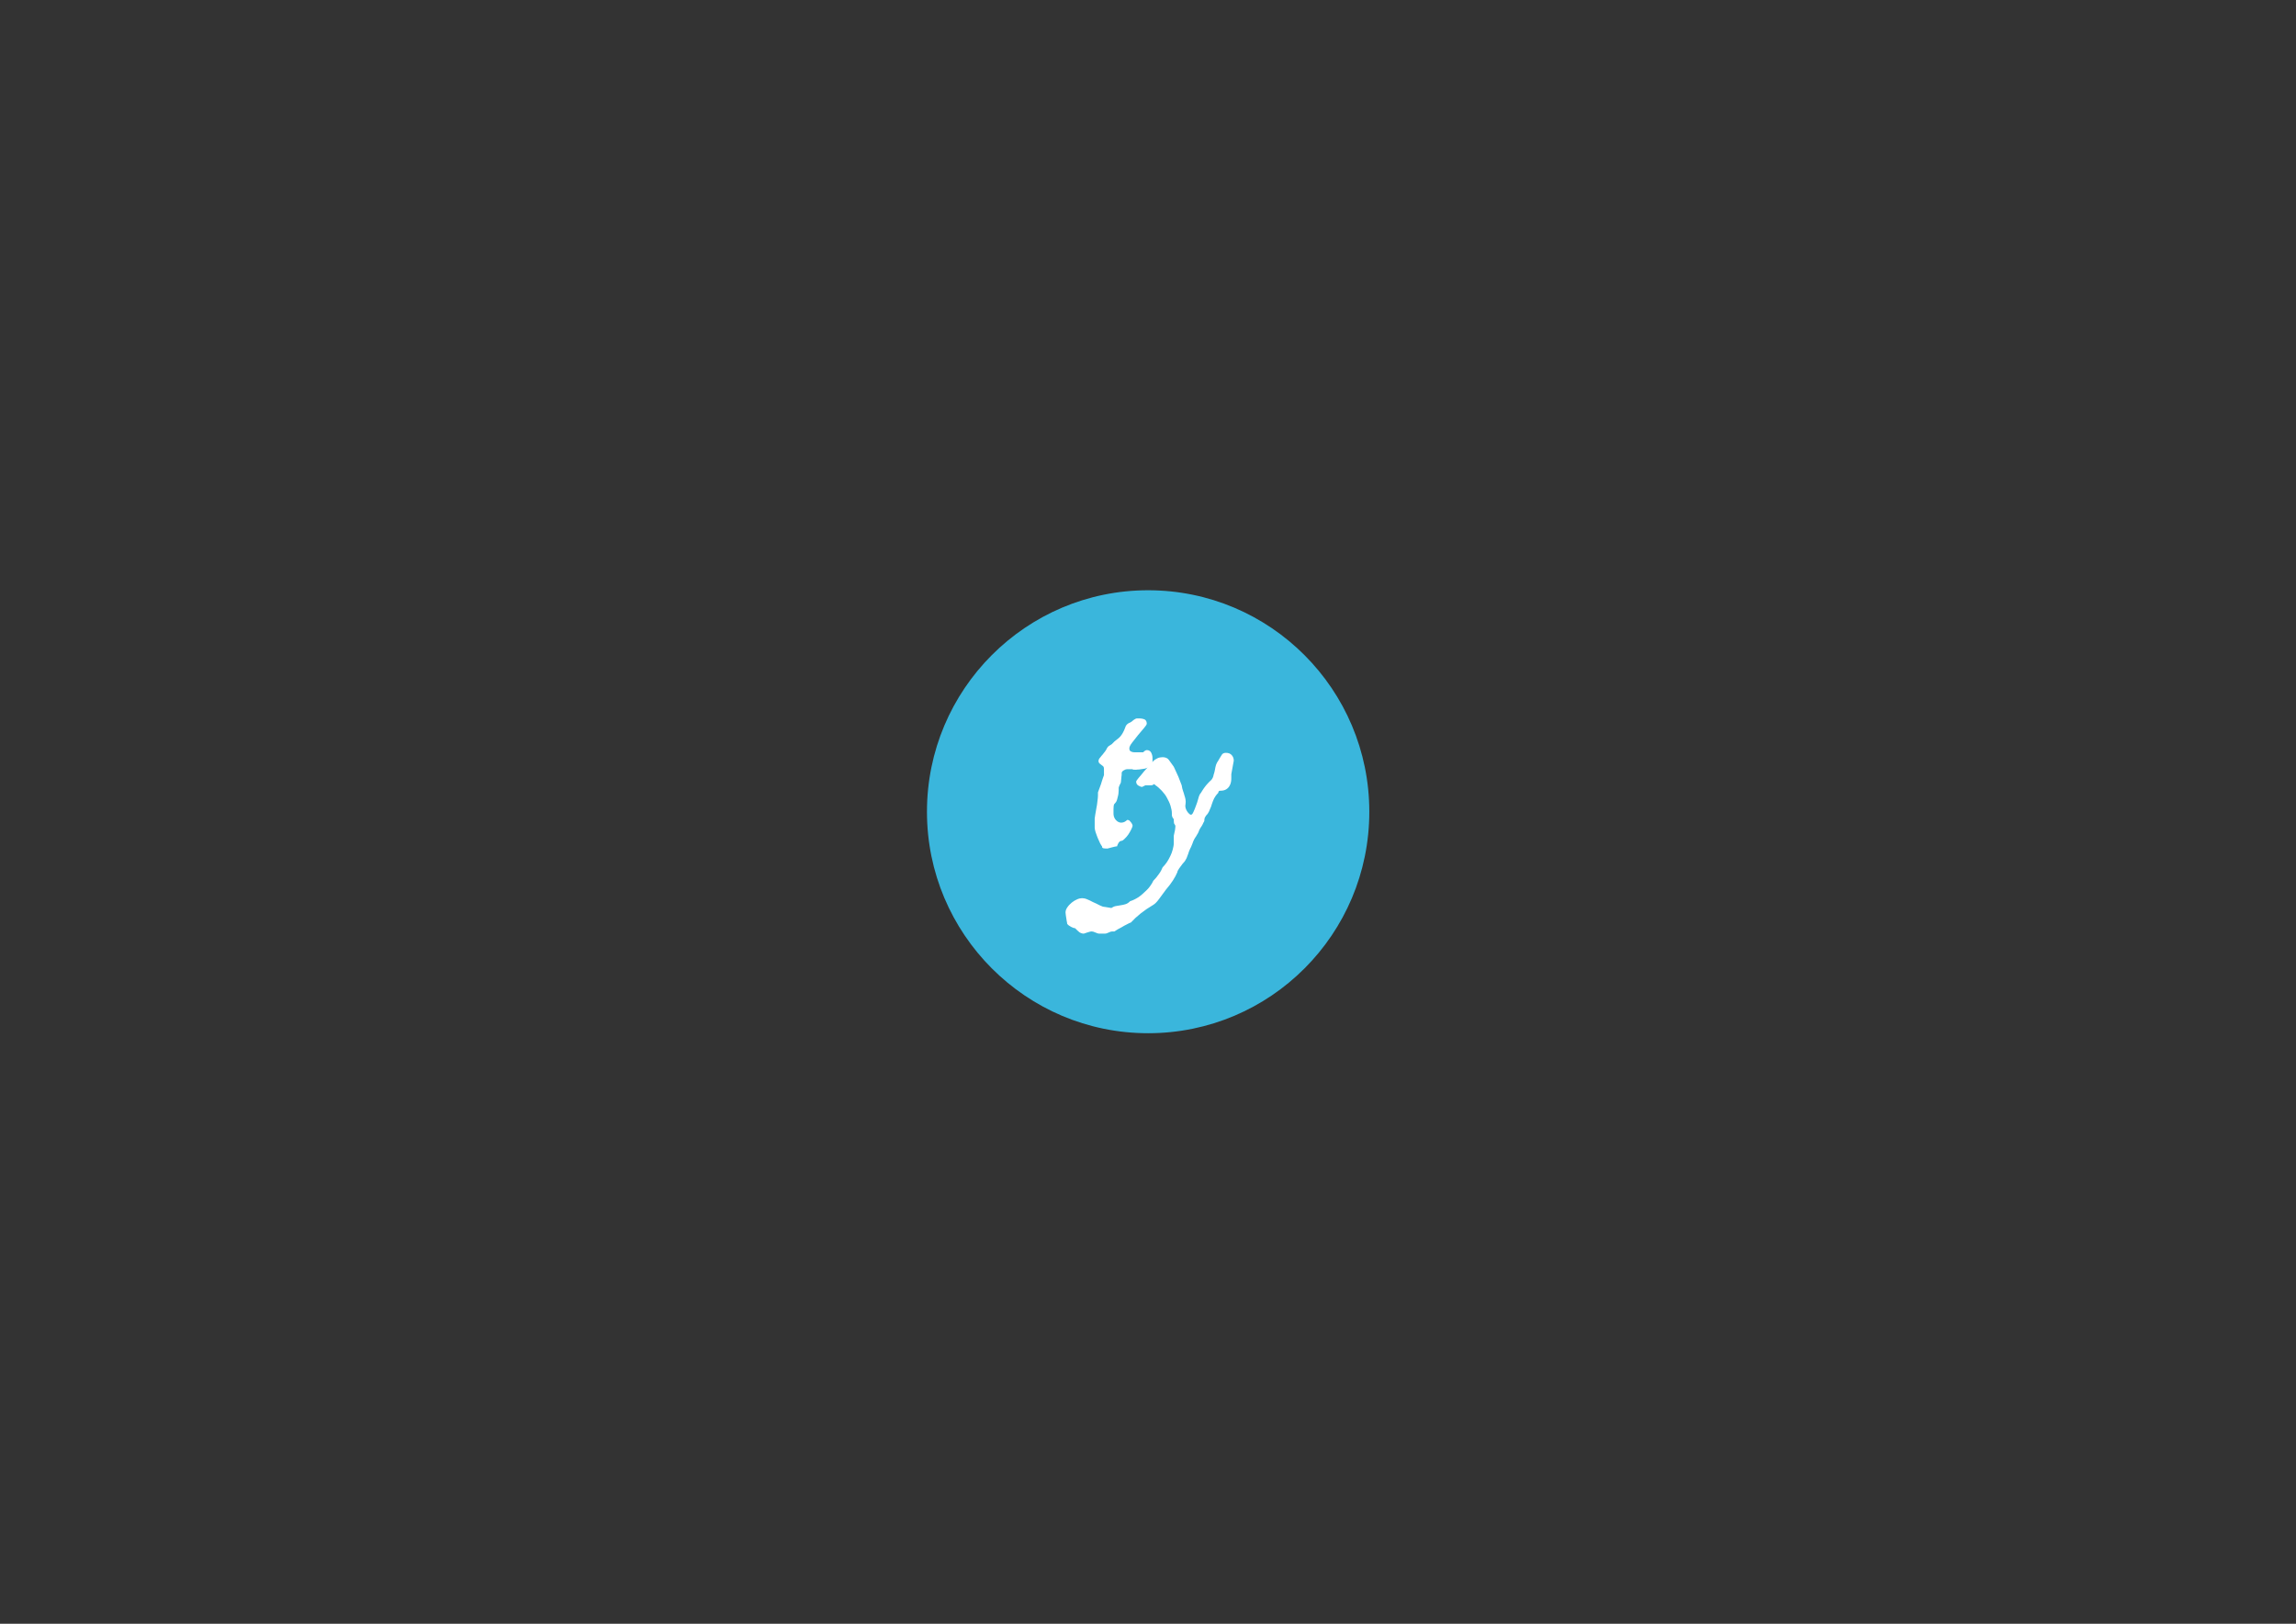 <?xml version="1.0" encoding="utf-8"?>
<!-- Generator: Adobe Illustrator 19.1.0, SVG Export Plug-In . SVG Version: 6.00 Build 0)  -->
<svg version="1.1" id="Layer_1" xmlns="http://www.w3.org/2000/svg" xmlns:xlink="http://www.w3.org/1999/xlink" x="0px" y="0px"
	 viewBox="0 0 841.9 595.3" style="enable-background:new 0 0 841.9 595.3;" xml:space="preserve">
<rect x="0" y="0" width="841.9" height="595.3" fill="#333333" stroke="none"/>
<style type="text/css">
	.st0{clip-path:url(#SVGID_2_);}
	.st1{clip-path:url(#SVGID_4_);fill:#DC85A1;}
	.st2{clip-path:url(#SVGID_6_);}
	.st3{clip-path:url(#SVGID_8_);fill:#FFFFFF;}
	.st4{clip-path:url(#SVGID_10_);}
	.st5{clip-path:url(#SVGID_12_);fill:#FFFFFF;}
	.st6{clip-path:url(#SVGID_14_);}
	.st7{clip-path:url(#SVGID_16_);fill:#68BC95;}
	.st8{clip-path:url(#SVGID_18_);}
	.st9{clip-path:url(#SVGID_20_);fill:#FFFFFF;}
	.st10{clip-path:url(#SVGID_22_);}
	.st11{clip-path:url(#SVGID_24_);fill:#FFFFFF;}
	.st12{clip-path:url(#SVGID_26_);}
	.st13{clip-path:url(#SVGID_28_);fill:#3AB6DC;}
	.st14{clip-path:url(#SVGID_30_);}
	.st15{clip-path:url(#SVGID_32_);fill:#FFFFFF;}
	.st16{clip-path:url(#SVGID_34_);}
	.st17{clip-path:url(#SVGID_36_);fill:#FFFFFF;}
</style>
<g>
	<g>
		<defs>
			<path id="SVGID_1_" d="M496.9-980.4c0,42-34,76-76,76s-76-34-76-76c0-42,34-76,76-76S496.9-1022.4,496.9-980.4"/>
		</defs>
		<clipPath id="SVGID_2_">
			<use xlink:href="#SVGID_1_"  style="overflow:visible;"/>
		</clipPath>
		<g class="st0">
			<defs>
				<rect id="SVGID_3_" x="122.9" y="-6640.4" width="1440" height="11750"/>
			</defs>
			<clipPath id="SVGID_4_">
				<use xlink:href="#SVGID_3_"  style="overflow:visible;"/>
			</clipPath>
		</g>
	</g>
	<g>
		<defs>
			<path id="SVGID_5_" d="M430.6-1000.7c0.9,0,1.6,0.3,2,0.8s0.7,1.2,0.7,1.8l-0.8,4.6v1.1c0,0.5,0,1-0.1,1.5
				c-0.1,0.5-0.3,1-0.5,1.5c-0.3,0.5-0.6,0.8-1.1,1.1c-0.5,0.3-1.1,0.4-2,0.4c-0.4,0-0.6,0.1-0.7,0.4c0,0.1-0.1,0.3-0.1,0.3
				c-0.6,0.6-1.1,1.3-1.4,1.9c-0.3,0.6-0.5,1.2-0.8,1.8c-0.2,0.6-0.4,1.2-0.6,1.8c-0.2,0.6-0.5,1.2-0.9,1.7
				c-0.3,0.3-0.5,0.6-0.8,0.9c-0.3,0.3-0.4,0.9-0.4,1.5c-0.3,0.5-0.5,0.9-0.7,1.3c-0.2,0.4-0.4,0.7-0.6,1c-0.2,0.3-0.3,0.5-0.4,0.7
				c-0.2,0.5-0.4,1-0.5,1.3c-0.2,0.3-0.4,0.6-0.6,0.9c-0.2,0.3-0.4,0.7-0.6,1c-0.2,0.4-0.5,0.9-0.7,1.6c-0.2,0.5-0.4,0.9-0.5,1.2
				c-0.2,0.3-0.3,0.5-0.4,0.8c-0.1,0.2-0.2,0.5-0.3,0.7c-0.1,0.2-0.2,0.5-0.3,0.8l-0.5,1.5c-0.2,0.4-0.4,0.6-0.5,0.9
				c-0.1,0.2-0.4,0.6-0.9,1.1c-0.5,0.6-0.9,1.2-1.3,1.8c-0.4,0.5-0.6,1-0.6,1.2c-0.7,1.8-2.1,3.8-4,6c-0.9,1.1-1.7,2.2-2.4,3.2
				c-0.7,1-1.4,1.7-2,2.1c-3.2,1.9-5.7,3.9-7.6,6c-0.3,0.1-0.8,0.3-1.4,0.6c-0.6,0.3-1.2,0.7-1.9,1c-0.8,0.4-1.6,0.9-2.5,1.4h-0.8
				c-0.3,0-0.7,0.1-1.2,0.4c-0.5,0.3-1,0.4-1.2,0.4h-2.1c-0.2,0-0.6-0.1-1.2-0.4c-0.6-0.3-1-0.4-1.3-0.4c-0.1,0-0.4,0-0.7,0.1
				c-0.3,0.1-0.6,0.2-0.9,0.3c-0.4,0.1-0.7,0.2-1.1,0.3c-0.5,0-1-0.2-1.5-0.5c-0.4-0.3-0.9-0.8-1.5-1.4c-0.4,0-0.8-0.2-1.4-0.5
				c-0.6-0.3-1-0.7-1.3-1c0-0.1,0-0.3-0.1-0.6c-0.1-0.3-0.1-0.7-0.2-1.1c-0.1-0.4-0.1-0.8-0.2-1.2c0-0.4-0.1-0.7-0.1-0.9
				c0-0.6,0.2-1.3,0.6-1.8c0.4-0.6,0.9-1.1,1.5-1.6c0.6-0.5,1.2-0.9,1.8-1.1c0.6-0.3,1.2-0.4,1.7-0.4c0.5,0,1.1,0.1,1.7,0.4
				c0.6,0.3,1.3,0.6,2,1c0.9,0.4,1.7,0.7,2.4,1.1c0.7,0.4,1.3,0.6,1.8,0.6l2.3,0.3c0.5-0.3,1-0.5,1.5-0.6c0.6-0.1,1.1-0.2,1.7-0.3
				c0.6-0.1,1.1-0.2,1.7-0.4c0.5-0.2,1.1-0.5,1.6-1c1-0.3,1.9-0.7,2.9-1.4c1-0.7,1.9-1.5,2.8-2.4c0.3-0.3,0.7-0.7,1.2-1.3
				c0.5-0.6,0.8-1.2,1.2-1.9c0.6-0.6,1.3-1.4,1.9-2.3c0.6-0.9,1.1-1.6,1.3-2.3c0.5-0.5,0.9-1,1.4-1.7c0.5-0.7,0.9-1.4,1.2-2.2
				c0.3-0.8,0.6-1.5,0.9-2.3c0.2-0.8,0.3-1.5,0.3-2.2v-1.2v-1.5c0.1-0.5,0.2-0.9,0.3-1.3c0.1-0.4,0.2-0.7,0.2-1.1
				c0-0.3,0.1-0.6,0.1-0.9c0-0.3-0.1-0.6-0.3-0.7c-0.2-0.2-0.3-0.6-0.3-1.2v-0.5c-0.1-0.1-0.3-0.3-0.3-0.5c-0.2-0.4-0.3-0.7-0.3-0.9
				v-0.5c0-0.8-0.2-1.7-0.5-2.6c-0.3-0.9-0.7-1.8-1.2-2.7c-0.5-0.9-1.1-1.7-1.8-2.5c-0.7-0.8-1.4-1.4-2.2-1.9
				c-0.4-0.4-0.6-0.5-0.7-0.3c-0.1,0.2-0.3,0.3-0.7,0.3h-0.5h-1.5l-1.2,0.5c-0.4,0-0.8-0.1-1.3-0.4c-0.5-0.3-0.8-0.8-0.8-1.4
				c0-0.1,0.3-0.5,0.8-1.2c0.5-0.7,1.2-1.4,1.9-2.2c0.7-0.8,1.4-1.5,2-2.3c0.6-0.7,1-1.2,1.2-1.3c0.4-0.4,0.8-0.7,1.4-1
				c0.6-0.3,1.2-0.4,1.8-0.4c1,0,1.7,0.3,2.1,0.9c0.5,0.6,1,1.4,1.7,2.4c0.6,1.3,1.2,2.5,1.6,3.5c0.4,1,0.8,2,1.1,2.9
				c0.1,0.8,0.3,1.4,0.5,2c0.2,0.5,0.4,1,0.5,1.5c0.2,0.5,0.3,0.9,0.3,1.4c0.1,0.5,0.1,1,0,1.7c-0.1,0.3-0.1,0.7,0,1.1
				c0.1,0.4,0.3,0.8,0.5,1.2c0.2,0.4,0.4,0.7,0.7,0.9c0.3,0.3,0.5,0.4,0.7,0.4c0.3,0,0.6-0.3,0.9-0.9c0.3-0.6,0.6-1.3,0.9-2
				c0.3-0.8,0.5-1.5,0.8-2.3c0.2-0.8,0.4-1.3,0.5-1.7c0.4-0.5,0.7-1,1-1.4c0.3-0.4,0.5-0.8,0.8-1.2c0.3-0.4,0.6-0.8,0.9-1.2
				c0.3-0.4,0.8-0.8,1.3-1.3c0.4-0.5,0.6-1,0.8-1.6c0.2-0.6,0.3-1.2,0.5-1.8c0.1-0.5,0.2-1.1,0.4-1.6c0.2-0.5,0.4-1,0.8-1.4
				c0.4-0.7,0.7-1.3,1.1-1.8C429.4-1000.4,429.9-1000.7,430.6-1000.7"/>
		</defs>
		<clipPath id="SVGID_6_">
			<use xlink:href="#SVGID_5_"  style="overflow:visible;"/>
		</clipPath>
		<g class="st2">
			<defs>
				<rect id="SVGID_7_" x="122.9" y="-6640.4" width="1440" height="11750"/>
			</defs>
			<clipPath id="SVGID_8_">
				<use xlink:href="#SVGID_7_"  style="overflow:visible;"/>
			</clipPath>
		</g>
	</g>
	<g>
		<defs>
			<path id="SVGID_9_" d="M461.3-1000.7c0.9,0,1.6,0.3,2,0.8s0.7,1.2,0.7,1.8l-0.8,4.6v1.1c0,0.5,0,1-0.1,1.5
				c-0.1,0.5-0.3,1-0.5,1.5c-0.3,0.5-0.6,0.8-1.1,1.1c-0.5,0.3-1.1,0.4-2,0.4c-0.4,0-0.6,0.1-0.7,0.4c0,0.1-0.1,0.3-0.1,0.3
				c-0.6,0.6-1.1,1.3-1.4,1.9c-0.3,0.6-0.5,1.2-0.8,1.8c-0.2,0.6-0.4,1.2-0.6,1.8c-0.2,0.6-0.5,1.2-0.9,1.7
				c-0.3,0.3-0.5,0.6-0.8,0.9c-0.3,0.3-0.4,0.9-0.4,1.5c-0.3,0.5-0.5,0.9-0.7,1.3c-0.2,0.4-0.4,0.7-0.6,1c-0.2,0.3-0.3,0.5-0.4,0.7
				c-0.2,0.5-0.4,1-0.5,1.3c-0.2,0.3-0.4,0.6-0.6,0.9c-0.2,0.3-0.4,0.7-0.6,1c-0.2,0.4-0.5,0.9-0.7,1.6c-0.2,0.5-0.4,0.9-0.5,1.2
				c-0.2,0.3-0.3,0.5-0.4,0.8c-0.1,0.2-0.2,0.5-0.3,0.7c-0.1,0.2-0.2,0.5-0.3,0.8l-0.5,1.5c-0.2,0.4-0.4,0.6-0.5,0.9
				c-0.1,0.2-0.4,0.6-0.9,1.1c-0.5,0.6-0.9,1.2-1.3,1.8c-0.4,0.5-0.6,1-0.6,1.2c-0.7,1.8-2.1,3.8-4,6c-0.9,1.1-1.7,2.2-2.4,3.2
				c-0.7,1-1.4,1.7-2,2.1c-3.2,1.9-5.7,3.9-7.6,6c-0.3,0.1-0.8,0.3-1.4,0.6c-0.6,0.3-1.2,0.7-1.9,1c-0.8,0.4-1.6,0.9-2.5,1.4h-0.8
				c-0.3,0-0.7,0.1-1.2,0.4c-0.5,0.3-1,0.4-1.2,0.4h-2.1c-0.2,0-0.6-0.1-1.2-0.4c-0.6-0.3-1-0.4-1.3-0.4c-0.1,0-0.4,0-0.7,0.1
				c-0.3,0.1-0.6,0.2-0.9,0.3c-0.4,0.1-0.7,0.2-1.1,0.3c-0.5,0-1-0.2-1.5-0.5c-0.4-0.3-0.9-0.8-1.5-1.4c-0.4,0-0.8-0.2-1.4-0.5
				c-0.6-0.3-1-0.7-1.3-1c0-0.1,0-0.3-0.1-0.6c-0.1-0.3-0.1-0.7-0.2-1.1c-0.1-0.4-0.1-0.8-0.2-1.2c0-0.4-0.1-0.7-0.1-0.9
				c0-0.6,0.2-1.3,0.6-1.8c0.4-0.6,0.9-1.1,1.5-1.6c0.6-0.5,1.2-0.9,1.8-1.1c0.6-0.3,1.2-0.4,1.7-0.4c0.5,0,1.1,0.1,1.7,0.4
				c0.6,0.3,1.3,0.6,2,1c0.9,0.4,1.7,0.7,2.4,1.1c0.7,0.4,1.3,0.6,1.8,0.6l2.3,0.3c0.5-0.3,1-0.5,1.5-0.6c0.6-0.1,1.1-0.2,1.7-0.3
				c0.6-0.1,1.1-0.2,1.7-0.4c0.5-0.2,1.1-0.5,1.6-1c1-0.3,1.9-0.7,2.9-1.4c1-0.7,1.9-1.5,2.8-2.4c0.3-0.3,0.7-0.7,1.2-1.3
				c0.5-0.6,0.8-1.2,1.2-1.9c0.6-0.6,1.3-1.4,1.9-2.3c0.6-0.9,1.1-1.6,1.3-2.3c0.5-0.5,0.9-1,1.4-1.7c0.5-0.7,0.9-1.4,1.2-2.2
				c0.3-0.8,0.6-1.5,0.9-2.3c0.2-0.8,0.3-1.5,0.3-2.2v-1.2v-1.5c0.1-0.5,0.2-0.9,0.3-1.3c0.1-0.4,0.2-0.7,0.2-1.1
				c0-0.3,0.1-0.6,0.1-0.9c0-0.3-0.1-0.6-0.3-0.7c-0.2-0.2-0.3-0.6-0.3-1.2v-0.5c-0.1-0.1-0.3-0.3-0.3-0.5c-0.2-0.4-0.3-0.7-0.3-0.9
				v-0.5c0-0.8-0.2-1.7-0.5-2.6c-0.3-0.9-0.7-1.8-1.2-2.7c-0.5-0.9-1.1-1.7-1.8-2.5c-0.7-0.8-1.4-1.4-2.2-1.9
				c-0.4-0.4-0.6-0.5-0.7-0.3c-0.1,0.2-0.3,0.3-0.7,0.3h-0.5h-1.5l-1.2,0.5c-0.4,0-0.8-0.1-1.3-0.4c-0.5-0.3-0.8-0.8-0.8-1.4
				c0-0.1,0.3-0.5,0.8-1.2c0.5-0.7,1.2-1.4,1.9-2.2c0.7-0.8,1.4-1.5,2-2.3c0.6-0.7,1-1.2,1.2-1.3c0.4-0.4,0.8-0.7,1.4-1
				c0.6-0.3,1.2-0.4,1.8-0.4c1,0,1.7,0.3,2.1,0.9c0.5,0.6,1,1.4,1.7,2.4c0.6,1.3,1.2,2.5,1.6,3.5c0.4,1,0.8,2,1.1,2.9
				c0.1,0.8,0.3,1.4,0.5,2c0.2,0.5,0.4,1,0.5,1.5c0.2,0.5,0.3,0.9,0.3,1.4c0.1,0.5,0.1,1,0,1.7c-0.1,0.3-0.1,0.7,0,1.1
				c0.1,0.4,0.3,0.8,0.5,1.2c0.2,0.4,0.4,0.7,0.7,0.9c0.3,0.3,0.5,0.4,0.7,0.4c0.3,0,0.6-0.3,0.9-0.9c0.3-0.6,0.6-1.3,0.9-2
				c0.3-0.8,0.5-1.5,0.8-2.3c0.2-0.8,0.4-1.3,0.5-1.7c0.4-0.5,0.7-1,1-1.4c0.3-0.4,0.5-0.8,0.8-1.2c0.3-0.4,0.6-0.8,0.9-1.2
				c0.3-0.4,0.8-0.8,1.3-1.3c0.4-0.5,0.6-1,0.8-1.6c0.2-0.6,0.3-1.2,0.5-1.8c0.1-0.5,0.2-1.1,0.4-1.6c0.2-0.5,0.4-1,0.8-1.4
				c0.4-0.7,0.7-1.3,1.1-1.8C460.1-1000.4,460.7-1000.7,461.3-1000.7"/>
		</defs>
		<clipPath id="SVGID_10_">
			<use xlink:href="#SVGID_9_"  style="overflow:visible;"/>
		</clipPath>
		<g class="st4">
			<defs>
				<rect id="SVGID_11_" x="122.9" y="-6640.4" width="1440" height="11750"/>
			</defs>
			<clipPath id="SVGID_12_">
				<use xlink:href="#SVGID_11_"  style="overflow:visible;"/>
			</clipPath>
		</g>
	</g>
</g>
<g>
	<g>
		<defs>
			<path id="SVGID_13_" d="M496.9-345.7c0,42-34,76-76,76s-76-34-76-76s34-76,76-76S496.9-387.7,496.9-345.7"/>
		</defs>
		<clipPath id="SVGID_14_">
			<use xlink:href="#SVGID_13_"  style="overflow:visible;"/>
		</clipPath>
		<g class="st6">
			<defs>
				<rect id="SVGID_15_" x="-299.1" y="-6005.7" width="1440" height="11750"/>
			</defs>
			<clipPath id="SVGID_16_">
				<use xlink:href="#SVGID_15_"  style="overflow:visible;"/>
			</clipPath>
		</g>
	</g>
	<g>
		<defs>
			<path id="SVGID_17_" d="M422.2-368.1c1,0,1.6,0.3,2.1,0.8c0.4,0.5,0.6,1.3,0.6,2.3c0,0.2-0.1,0.6-0.2,1.2
				c-0.1,0.6-0.3,1.3-0.5,2.1c-0.2,0.8-0.4,1.5-0.6,2.3s-0.4,1.4-0.5,1.8c0,0.4,0,0.7-0.1,1.1c0,0.4-0.2,0.9-0.5,1.5
				c-0.4,0.3-0.5,0.7-0.5,1.3v1.3l-0.2,3.6v2.7c0,0.1,0,0.4,0,0.7c0,0.3,0.1,0.7,0.1,1c0.1,0.3,0.2,0.6,0.4,0.9
				c0.2,0.3,0.4,0.4,0.8,0.4l1-1.5c0.3-0.2,0.6-0.5,1-0.9c0.4-0.3,0.7-0.7,1.1-1c0.4-0.4,0.8-0.8,1.2-1.2c0.3,0,0.5,0.1,0.7,0.3
				c0.2,0.2,0.3,0.5,0.3,0.8l-0.3,0.5c-0.2,0.4-0.4,0.6-0.5,0.8c-0.3,0.9-0.7,1.7-1.2,2.4c-0.5,0.7-1,1.3-1.6,1.9
				c-0.6,0.6-1.2,1.2-1.8,1.9c-0.6,0.6-1.2,1.4-1.7,2.2l-1.5,2.1c0,0.4-0.1,0.8-0.4,1.3c-0.3,0.4-0.5,0.8-0.9,1
				c-0.3,0.3-0.7,0.4-1.1,0.3c-0.4,0-0.7-0.3-0.9-0.8c-0.3-0.8-0.4-1.6-0.4-2.4s0.1-1.6,0.2-2.3c0.1-0.8,0.3-1.5,0.4-2.2
				c0.1-0.7,0.2-1.3,0.2-2v-2.5v-1.4c0-0.2-0.2-0.4-0.5-0.5c-0.2,0-0.3-0.1-0.5-0.1c-0.1,0-0.5,0.4-1,1.2c-0.5,0.8-1.2,1.7-1.9,2.7
				c-0.7,1-1.4,2.1-2.2,3.1c-0.7,1-1.3,1.8-1.8,2.3c-0.1,0.2-0.4,0.4-0.6,0.8c-0.3,0.3-0.6,0.7-1,1c-0.3,0.3-0.7,0.6-1.1,0.9
				c-0.4,0.3-0.8,0.4-1.1,0.4c-0.6,0-1.2-0.2-1.6-0.7c-0.4-0.5-0.7-1-1-1.6c-0.2-0.6-0.4-1.2-0.5-1.8c-0.1-0.6-0.2-1.1-0.2-1.3
				l-0.2-4.9l1-8c0-0.1,0.1-0.5,0.2-1c0.1-0.5,0.3-1,0.5-1.6c0.2-0.6,0.5-1.2,0.8-1.7c0.3-0.6,0.6-1,0.9-1.4
				c1.3-1.2,2.6-2.7,3.8-4.5c0.6-0.8,1.2-1.4,1.7-1.8c0.5-0.4,1.1-0.6,1.6-0.9c0.5-0.2,1.1-0.4,1.6-0.5c0.5-0.1,1.2-0.4,1.8-0.7
				c0.3,0,0.6-0.1,1.1-0.4c0.4-0.3,0.8-0.6,1.2-0.9h1.9h1.2L422.2-368.1z M413.4-360.5c-0.8,0.7-1.6,1.5-2.3,2.4
				c-0.7,0.9-1.4,1.8-1.9,2.7c-0.5,0.9-1,1.8-1.3,2.6c-0.3,0.8-0.5,1.4-0.5,1.9c0,0.2,0,0.6-0.1,1.3c0,0.6,0,1.3,0.1,1.9
				c0.1,0.7,0.3,1.3,0.5,1.8c0.3,0.5,0.7,0.8,1.3,0.8c0.6,0,1.3-0.5,2.1-1.6c0.8-1,1.5-2.2,2.3-3.6c0.7-1.3,1.3-2.6,1.8-3.7
				c0.5-1.1,0.7-1.8,0.7-2.1c0-0.2,0-0.6,0.1-1.3c0-0.7,0-1.4-0.1-2.1c-0.1-0.7-0.4-1.1-0.8-1.4
				C414.9-361.2,414.3-361.1,413.4-360.5z"/>
		</defs>
		<clipPath id="SVGID_18_">
			<use xlink:href="#SVGID_17_"  style="overflow:visible;"/>
		</clipPath>
		<g class="st8">
			<defs>
				<rect id="SVGID_19_" x="-299.1" y="-6005.7" width="1440" height="11750"/>
			</defs>
			<clipPath id="SVGID_20_">
				<use xlink:href="#SVGID_19_"  style="overflow:visible;"/>
			</clipPath>
		</g>
	</g>
	<g>
		<defs>
			<path id="SVGID_21_" d="M456.6-365.9c0.9,0,1.6,0.3,2,0.8c0.4,0.5,0.7,1.2,0.7,1.8l-0.8,4.6v1.1c0,0.5,0,1-0.1,1.5
				c-0.1,0.5-0.3,1-0.5,1.5c-0.3,0.5-0.6,0.8-1.1,1.1c-0.5,0.3-1.1,0.4-2,0.4c-0.4,0-0.6,0.1-0.7,0.4c0,0.1-0.1,0.3-0.1,0.3
				c-0.6,0.6-1.1,1.3-1.4,1.9c-0.3,0.6-0.5,1.2-0.8,1.8c-0.2,0.6-0.4,1.2-0.6,1.8c-0.2,0.6-0.5,1.2-0.9,1.7
				c-0.3,0.3-0.5,0.6-0.8,0.9c-0.3,0.3-0.4,0.9-0.4,1.5c-0.3,0.5-0.5,0.9-0.7,1.3c-0.2,0.4-0.4,0.7-0.6,1c-0.2,0.3-0.3,0.5-0.4,0.7
				c-0.2,0.5-0.4,1-0.5,1.3c-0.2,0.3-0.4,0.6-0.6,0.9c-0.2,0.3-0.4,0.7-0.6,1c-0.2,0.4-0.5,0.9-0.7,1.6c-0.2,0.5-0.4,0.9-0.5,1.2
				c-0.2,0.3-0.3,0.5-0.4,0.8c-0.1,0.2-0.2,0.5-0.3,0.7c-0.1,0.2-0.2,0.5-0.3,0.8l-0.5,1.5c-0.2,0.4-0.4,0.6-0.5,0.9
				c-0.1,0.2-0.4,0.6-0.9,1.1c-0.5,0.6-0.9,1.2-1.3,1.8c-0.4,0.5-0.6,1-0.6,1.2c-0.7,1.8-2.1,3.8-4,6c-0.9,1.1-1.7,2.2-2.4,3.2
				c-0.7,1-1.4,1.7-2,2.1c-3.2,1.9-5.7,3.9-7.6,6c-0.3,0.1-0.8,0.3-1.4,0.6c-0.6,0.3-1.2,0.7-1.9,1c-0.8,0.4-1.6,0.9-2.5,1.4h-0.8
				c-0.3,0-0.7,0.1-1.2,0.4c-0.5,0.3-1,0.4-1.2,0.4h-2.1c-0.2,0-0.6-0.1-1.2-0.4c-0.6-0.3-1-0.4-1.3-0.4c-0.1,0-0.4,0-0.7,0.1
				c-0.3,0.1-0.6,0.2-0.9,0.3c-0.4,0.1-0.7,0.3-1.1,0.3c-0.5,0-1-0.2-1.5-0.5c-0.4-0.3-0.9-0.8-1.5-1.4c-0.4,0-0.8-0.2-1.4-0.5
				c-0.6-0.3-1-0.7-1.3-1c0-0.1,0-0.3-0.1-0.6c-0.1-0.3-0.1-0.7-0.2-1.1c-0.1-0.4-0.1-0.8-0.2-1.2c0-0.4-0.1-0.7-0.1-0.9
				c0-0.6,0.2-1.3,0.6-1.8c0.4-0.6,0.9-1.1,1.5-1.6c0.6-0.5,1.2-0.9,1.8-1.1c0.6-0.3,1.2-0.4,1.7-0.4c0.5,0,1.1,0.1,1.7,0.4
				c0.6,0.3,1.3,0.6,2,1c0.9,0.4,1.7,0.7,2.4,1.1c0.7,0.4,1.3,0.6,1.8,0.6l2.3,0.3c0.5-0.3,1-0.5,1.5-0.6c0.6-0.1,1.1-0.2,1.7-0.3
				c0.6-0.1,1.1-0.2,1.7-0.4c0.5-0.2,1.1-0.5,1.6-1c1-0.3,1.9-0.7,2.9-1.4c1-0.7,1.9-1.5,2.8-2.4c0.3-0.3,0.7-0.7,1.2-1.3
				c0.5-0.6,0.8-1.2,1.2-1.9c0.6-0.6,1.3-1.4,1.9-2.3c0.6-0.9,1.1-1.6,1.3-2.3c0.5-0.5,0.9-1,1.4-1.7c0.5-0.7,0.9-1.4,1.2-2.2
				c0.3-0.8,0.6-1.5,0.9-2.3c0.2-0.8,0.3-1.5,0.3-2.2v-1.2v-1.5c0.1-0.5,0.2-0.9,0.3-1.3c0.1-0.4,0.2-0.7,0.2-1.1
				c0-0.3,0.1-0.6,0.1-0.9c0-0.3-0.1-0.6-0.3-0.7c-0.2-0.2-0.3-0.6-0.3-1.2v-0.5c-0.1-0.1-0.3-0.3-0.3-0.5c-0.2-0.4-0.3-0.7-0.3-0.9
				v-0.5c0-0.8-0.2-1.7-0.5-2.6c-0.3-0.9-0.7-1.8-1.2-2.7c-0.5-0.9-1.1-1.7-1.8-2.5c-0.7-0.8-1.4-1.4-2.2-1.9
				c-0.4-0.4-0.6-0.5-0.7-0.3c-0.1,0.2-0.3,0.3-0.7,0.3h-0.5h-1.5l-1.2,0.5c-0.4,0-0.8-0.1-1.3-0.4c-0.5-0.3-0.8-0.8-0.8-1.4
				c0-0.1,0.3-0.5,0.8-1.2c0.5-0.7,1.2-1.4,1.9-2.2c0.7-0.8,1.4-1.5,2-2.3c0.6-0.7,1-1.2,1.2-1.3c0.4-0.4,0.8-0.7,1.4-1
				c0.6-0.3,1.2-0.4,1.8-0.4c1,0,1.7,0.3,2.1,0.9c0.5,0.6,1,1.4,1.7,2.4c0.6,1.3,1.2,2.5,1.6,3.5c0.4,1,0.8,2,1.1,2.9
				c0.1,0.8,0.3,1.4,0.5,1.9c0.2,0.5,0.4,1,0.5,1.5c0.2,0.5,0.3,0.9,0.3,1.4c0.1,0.5,0.1,1,0,1.7c-0.1,0.3-0.1,0.7,0,1.1
				c0.1,0.4,0.3,0.8,0.5,1.2c0.2,0.4,0.4,0.7,0.7,0.9c0.3,0.3,0.5,0.4,0.7,0.4c0.3,0,0.6-0.3,0.9-0.9c0.3-0.6,0.6-1.3,0.9-2
				c0.3-0.8,0.5-1.5,0.8-2.3c0.2-0.8,0.4-1.3,0.5-1.7c0.4-0.5,0.7-1,1-1.4c0.3-0.4,0.5-0.8,0.8-1.2c0.3-0.4,0.6-0.8,0.9-1.2
				c0.3-0.4,0.8-0.8,1.3-1.3c0.4-0.5,0.6-1,0.8-1.6c0.2-0.6,0.3-1.2,0.5-1.8c0.1-0.5,0.2-1.1,0.4-1.6c0.2-0.5,0.4-1,0.8-1.4
				c0.4-0.7,0.7-1.3,1.1-1.8C455.4-365.7,455.9-365.9,456.6-365.9"/>
		</defs>
		<clipPath id="SVGID_22_">
			<use xlink:href="#SVGID_21_"  style="overflow:visible;"/>
		</clipPath>
		<g class="st10">
			<defs>
				<rect id="SVGID_23_" x="-299.1" y="-6005.7" width="1440" height="11750"/>
			</defs>
			<clipPath id="SVGID_24_">
				<use xlink:href="#SVGID_23_"  style="overflow:visible;"/>
			</clipPath>
		</g>
	</g>
</g>
<g>
	<g>
		<defs>
			<path id="SVGID_25_" d="M502.1,297.6c0,44.9-36.3,81.2-81.1,81.2s-81.1-36.4-81.1-81.2s36.3-81.2,81.1-81.2
				S502.1,252.8,502.1,297.6"/>
		</defs>
		<clipPath id="SVGID_26_">
			<use xlink:href="#SVGID_25_"  style="overflow:visible;"/>
		</clipPath>
		<g class="st12">
			<defs>
				<rect id="SVGID_27_" x="-750" y="-5366.5" width="1440" height="11750"/>
			</defs>
			<clipPath id="SVGID_28_">
				<use xlink:href="#SVGID_27_"  style="overflow:visible;"/>
			</clipPath>
			<rect x="334.8" y="211.4" class="st13" width="172.2" height="172.4"/>
		</g>
	</g>
	<g>
		<defs>
			<path id="SVGID_29_" d="M416.8,263.4c0.4,0,0.9,0,1.3,0c0.4,0,0.8,0.1,1.2,0.2c0.4,0.1,0.7,0.3,0.9,0.6c0.2,0.3,0.3,0.6,0.3,1.1
				c0,0.3-0.3,0.8-1,1.6c-0.7,0.8-1.4,1.7-2.2,2.6c-0.8,1-1.5,1.9-2.2,2.8c-0.7,0.9-1,1.6-1,2.1c0,0.4,0.1,0.7,0.3,0.9
				c0.2,0.2,0.5,0.3,0.8,0.4c0.3,0.1,0.6,0.1,0.9,0.1c0.3,0,0.5,0,0.7,0h2.4c0.1-0.1,0.2-0.2,0.4-0.4c0.4-0.3,0.7-0.4,0.9-0.4
				c0.7,0,1.3,0.3,1.6,0.9c0.3,0.6,0.5,1.2,0.5,2v0.6v1.4c0,0.5-0.3,1-0.9,1.2c-0.6,0.3-1.2,0.5-1.9,0.7c-0.7,0.1-1.4,0.2-2,0.3
				c-0.7,0-1.1,0.1-1.2,0.1c-0.7,0-1.1,0-1.2-0.1c-0.1-0.1-0.3-0.1-0.6-0.1h-1.5c-0.3,0-0.7,0.1-1.2,0.4c-0.5,0.3-0.8,0.6-0.8,1
				c0,0.5,0,1-0.1,1.4c0,0.4-0.1,0.8-0.1,1.1c0,0.3-0.1,0.7-0.1,1c-0.1,0.3-0.3,0.6-0.4,0.8c-0.2,0.5-0.4,0.9-0.4,1.2v0.8
				c0,0.8-0.1,1.7-0.4,2.7c-0.2,1-0.5,1.6-0.7,1.8c-0.2,0.2-0.4,0.5-0.6,0.7c-0.1,0.2-0.2,0.8-0.2,1.7v1.5c0,0.3,0,0.6,0.1,1.1
				c0.1,0.4,0.3,0.8,0.5,1.1c0.2,0.3,0.5,0.6,0.9,0.9c0.3,0.2,0.8,0.4,1.3,0.4c0.6,0,1.2-0.2,1.6-0.5c0.2-0.1,0.4-0.3,0.6-0.5
				c0.4,0,0.7,0.1,0.9,0.3c0.2,0.2,0.4,0.5,0.6,0.7c0.2,0.3,0.4,0.6,0.5,1c0,0.4-0.2,0.9-0.5,1.5c-0.3,0.6-0.7,1.3-1.1,1.9
				c-0.4,0.6-0.9,1.1-1.4,1.6c-0.5,0.5-0.9,0.7-1.2,0.7c-0.3,0-0.7,0.3-1,0.8c-0.3,0.6-0.5,1-0.5,1.2c-0.1,0-0.4,0-0.8,0.1
				c-0.4,0.1-0.8,0.2-1.2,0.3c-0.5,0.1-1,0.3-1.5,0.4c-0.6,0-1.1,0-1.5-0.1c-0.4-0.1-0.5-0.3-0.5-0.7c-0.1-0.1-0.4-0.5-0.7-1.1
				c-0.3-0.6-0.6-1.3-0.9-2c-0.3-0.7-0.5-1.4-0.8-2.2c-0.2-0.7-0.3-1.2-0.3-1.5v-3.4c0-0.2,0.1-0.6,0.2-1.4c0.1-0.7,0.3-1.5,0.4-2.3
				c0.2-0.9,0.3-1.7,0.4-2.6c0.1-0.9,0.2-1.5,0.2-2.1v-1.2c0.4-1.1,0.8-2.1,1.1-3c0.2-0.8,0.5-1.5,0.7-2.2c0.2-0.7,0.4-1,0.4-1.1
				v-2.3c0-0.6-0.2-1-0.6-1.2c-0.3-0.2-0.6-0.5-0.9-0.7c-0.3-0.2-0.5-0.6-0.5-1c0-0.3,0.1-0.6,0.3-0.9c0.2-0.3,0.5-0.6,0.8-1
				c0.3-0.3,0.6-0.7,0.9-1.1c0.3-0.4,0.6-0.7,0.8-1.1c0.3-0.7,0.7-1.2,1-1.4c0.3-0.2,0.7-0.4,1.1-0.7c0.6-0.7,1.3-1.3,2-1.8
				c0.7-0.5,1.4-1.2,2-2.3c0.4-0.7,0.7-1.4,0.9-2c0.2-0.7,0.6-1.2,1.3-1.6c0.6-0.2,1.2-0.6,1.7-1.1
				C416.1,263.7,416.5,263.4,416.8,263.4"/>
		</defs>
		<clipPath id="SVGID_30_">
			<use xlink:href="#SVGID_29_"  style="overflow:visible;"/>
		</clipPath>
		<g class="st14">
			<defs>
				<rect id="SVGID_31_" x="-750" y="-5366.5" width="1440" height="11750"/>
			</defs>
			<clipPath id="SVGID_32_">
				<use xlink:href="#SVGID_31_"  style="overflow:visible;"/>
			</clipPath>
			<rect x="396.4" y="258.4" class="st15" width="31.1" height="57.7"/>
		</g>
	</g>
	<g>
		<defs>
			<path id="SVGID_33_" d="M449.5,276c1,0,1.7,0.3,2.2,0.9c0.5,0.6,0.7,1.2,0.7,2l-0.9,4.9v1.2c0,0.5,0,1.1-0.1,1.6
				c-0.1,0.6-0.3,1.1-0.6,1.6c-0.3,0.5-0.7,0.9-1.2,1.2c-0.5,0.3-1.2,0.5-2.1,0.5c-0.4,0-0.6,0.1-0.7,0.4c0,0.1-0.1,0.3-0.1,0.4
				c-0.7,0.7-1.2,1.4-1.5,2c-0.3,0.7-0.6,1.3-0.8,2c-0.2,0.7-0.4,1.3-0.7,1.9c-0.2,0.6-0.5,1.2-0.9,1.8c-0.3,0.3-0.6,0.6-0.8,1
				c-0.3,0.4-0.4,0.9-0.4,1.6c-0.3,0.5-0.5,1-0.7,1.4c-0.2,0.4-0.5,0.8-0.7,1.1c-0.2,0.3-0.3,0.6-0.4,0.7c-0.2,0.6-0.4,1-0.6,1.4
				c-0.2,0.3-0.4,0.6-0.6,1c-0.2,0.3-0.5,0.7-0.7,1.1c-0.2,0.4-0.5,1-0.7,1.7c-0.2,0.5-0.4,1-0.5,1.2c-0.2,0.3-0.3,0.6-0.4,0.8
				c-0.1,0.2-0.2,0.5-0.3,0.7c-0.1,0.2-0.2,0.5-0.3,0.9l-0.6,1.6c-0.2,0.4-0.4,0.7-0.5,0.9c-0.1,0.2-0.4,0.6-0.9,1.1
				c-0.5,0.7-1,1.3-1.4,1.9c-0.4,0.6-0.6,1-0.6,1.3c-0.8,1.9-2.2,4.1-4.2,6.4c-0.9,1.2-1.8,2.4-2.5,3.4c-0.8,1.1-1.5,1.8-2.2,2.2
				c-3.4,2-6.1,4.2-8.1,6.4c-0.3,0.1-0.8,0.3-1.5,0.7c-0.7,0.3-1.3,0.7-2,1.1c-0.8,0.4-1.7,0.9-2.6,1.5h-0.8c-0.3,0-0.7,0.1-1.3,0.4
				c-0.6,0.3-1,0.4-1.3,0.4h-2.2c-0.2,0-0.7-0.1-1.3-0.4c-0.6-0.3-1.1-0.4-1.4-0.4c-0.1,0-0.4,0-0.7,0.1c-0.3,0.1-0.6,0.2-1,0.3
				c-0.4,0.1-0.8,0.3-1.2,0.4c-0.6,0-1.1-0.2-1.6-0.5c-0.5-0.4-1-0.9-1.6-1.5c-0.4,0-0.9-0.2-1.5-0.5c-0.6-0.3-1.1-0.7-1.4-1.1
				c0-0.1,0-0.3-0.1-0.7c-0.1-0.3-0.1-0.7-0.2-1.2c-0.1-0.4-0.1-0.9-0.2-1.3c0-0.4-0.1-0.7-0.1-0.9c0-0.7,0.2-1.3,0.7-2
				c0.4-0.6,1-1.2,1.6-1.7c0.6-0.5,1.3-0.9,2-1.2c0.7-0.3,1.3-0.4,1.8-0.4c0.5,0,1.1,0.1,1.8,0.4c0.7,0.3,1.4,0.6,2.1,1
				c0.9,0.4,1.8,0.8,2.5,1.2c0.8,0.4,1.4,0.6,1.9,0.6l2.4,0.4c0.5-0.3,1-0.6,1.6-0.7c0.6-0.1,1.2-0.2,1.8-0.3
				c0.6-0.1,1.2-0.2,1.8-0.4c0.6-0.2,1.1-0.5,1.7-1.1c1-0.3,2-0.8,3.1-1.5c1-0.7,2-1.6,3-2.6c0.3-0.3,0.8-0.8,1.2-1.4
				c0.5-0.7,0.9-1.3,1.2-2c0.7-0.7,1.4-1.5,2-2.4c0.7-0.9,1.1-1.8,1.4-2.5c0.5-0.5,1-1.1,1.5-1.8c0.5-0.7,0.9-1.5,1.3-2.3
				c0.4-0.8,0.7-1.6,0.9-2.4c0.2-0.8,0.4-1.6,0.4-2.3v-1.2v-1.6c0.1-0.5,0.2-1,0.3-1.4c0.1-0.4,0.2-0.8,0.2-1.1s0.1-0.7,0.1-0.9
				c0-0.3-0.1-0.6-0.3-0.8c-0.2-0.2-0.3-0.6-0.3-1.3v-0.6c-0.1-0.1-0.3-0.3-0.4-0.5c-0.2-0.4-0.3-0.7-0.3-1v-0.6
				c0-0.9-0.2-1.8-0.5-2.8c-0.3-1-0.8-2-1.3-2.9c-0.5-1-1.2-1.8-1.9-2.6c-0.8-0.8-1.5-1.5-2.3-2c-0.4-0.4-0.6-0.5-0.8-0.3
				c-0.1,0.2-0.4,0.3-0.7,0.3h-0.6h-1.6l-1.2,0.6c-0.4,0-0.9-0.2-1.4-0.5c-0.5-0.3-0.8-0.8-0.8-1.5c0-0.1,0.3-0.6,0.9-1.3
				c0.6-0.7,1.3-1.5,2-2.4c0.8-0.9,1.5-1.7,2.2-2.4c0.7-0.8,1.1-1.2,1.2-1.4c0.4-0.4,0.9-0.7,1.5-1c0.6-0.3,1.3-0.4,1.9-0.4
				c1,0,1.8,0.3,2.3,1c0.5,0.7,1.1,1.5,1.8,2.5c0.7,1.4,1.2,2.7,1.7,3.7c0.4,1.1,0.8,2.1,1.2,3.1c0.1,0.8,0.3,1.5,0.5,2.1
				c0.2,0.6,0.4,1.1,0.5,1.6c0.2,0.5,0.3,1,0.4,1.5c0.1,0.5,0.1,1.1,0,1.8c-0.1,0.3-0.1,0.7,0,1.2c0.1,0.4,0.3,0.9,0.5,1.2
				c0.2,0.4,0.5,0.7,0.8,1c0.3,0.3,0.5,0.4,0.7,0.4c0.3,0,0.6-0.3,0.9-1c0.3-0.6,0.6-1.4,0.9-2.2c0.3-0.8,0.6-1.6,0.8-2.4
				c0.2-0.8,0.4-1.4,0.6-1.8c0.4-0.5,0.7-1,1-1.5c0.3-0.5,0.6-0.9,0.9-1.3c0.3-0.4,0.6-0.8,1-1.2c0.4-0.4,0.8-0.9,1.4-1.4
				c0.4-0.5,0.7-1.1,0.8-1.8c0.2-0.6,0.4-1.3,0.5-1.9c0.1-0.6,0.2-1.2,0.4-1.8c0.2-0.6,0.5-1.1,0.8-1.5c0.4-0.7,0.8-1.4,1.2-2
				C448.2,276.3,448.7,276,449.5,276"/>
		</defs>
		<clipPath id="SVGID_34_">
			<use xlink:href="#SVGID_33_"  style="overflow:visible;"/>
		</clipPath>
		<g class="st16">
			<defs>
				<rect id="SVGID_35_" x="-750" y="-5366.5" width="1440" height="11750"/>
			</defs>
			<clipPath id="SVGID_36_">
				<use xlink:href="#SVGID_35_"  style="overflow:visible;"/>
			</clipPath>
			<rect x="385.4" y="271" class="st17" width="71.9" height="76.2"/>
		</g>
	</g>
</g>
</svg>
